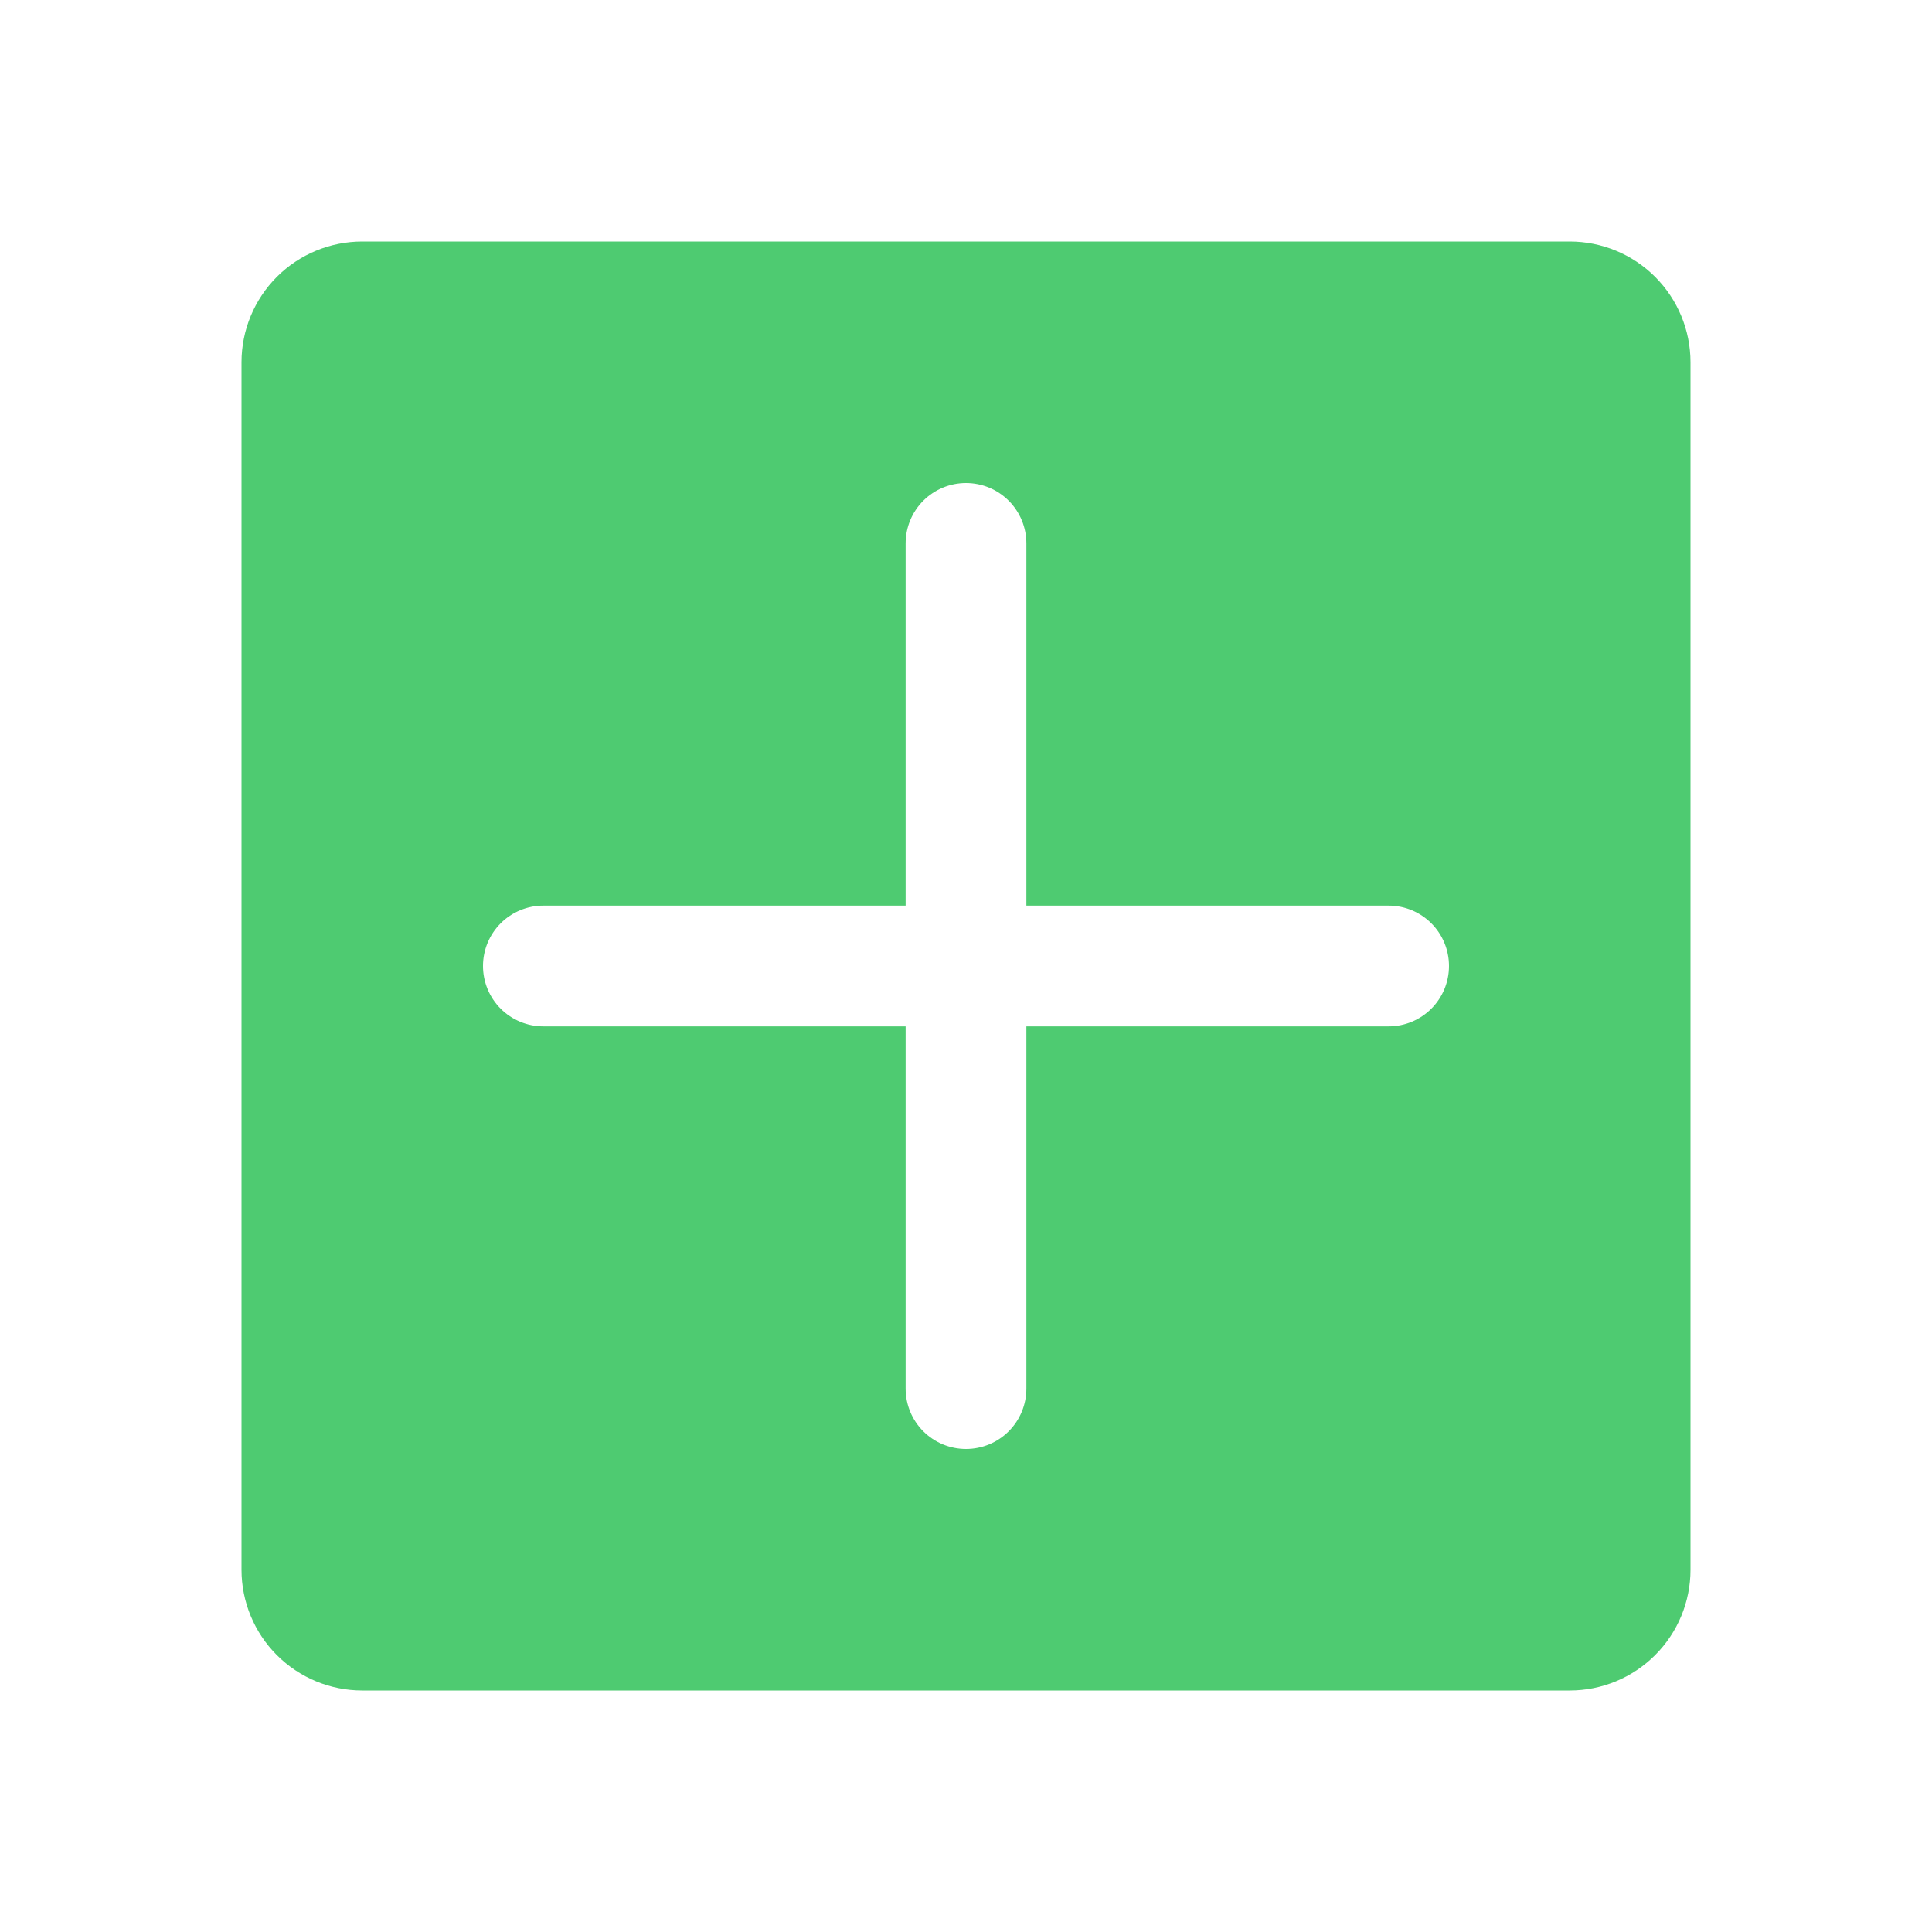 <svg width="80" height="80" viewBox="0 0 80 80" fill="none" xmlns="http://www.w3.org/2000/svg">
<path d="M65 10H15C13.674 10 12.402 10.527 11.464 11.464C10.527 12.402 10 13.674 10 15V65C10 66.326 10.527 67.598 11.464 68.535C12.402 69.473 13.674 70 15 70H65C66.326 70 67.598 69.473 68.535 68.535C69.473 67.598 70 66.326 70 65V15C70 13.674 69.473 12.402 68.535 11.464C67.598 10.527 66.326 10 65 10ZM57.5 42.5H42.5V57.5C42.5 58.163 42.237 58.799 41.768 59.268C41.299 59.737 40.663 60 40 60C39.337 60 38.701 59.737 38.232 59.268C37.763 58.799 37.5 58.163 37.5 57.5V42.5H22.5C21.837 42.5 21.201 42.237 20.732 41.768C20.263 41.299 20 40.663 20 40C20 39.337 20.263 38.701 20.732 38.232C21.201 37.763 21.837 37.5 22.5 37.5H37.5V22.5C37.5 21.837 37.763 21.201 38.232 20.732C38.701 20.263 39.337 20 40 20C40.663 20 41.299 20.263 41.768 20.732C42.237 21.201 42.5 21.837 42.5 22.5V37.5H57.5C58.163 37.5 58.799 37.763 59.268 38.232C59.737 38.701 60 39.337 60 40C60 40.663 59.737 41.299 59.268 41.768C58.799 42.237 58.163 42.5 57.5 42.5Z" fill="#4ECB71"/>
</svg>
